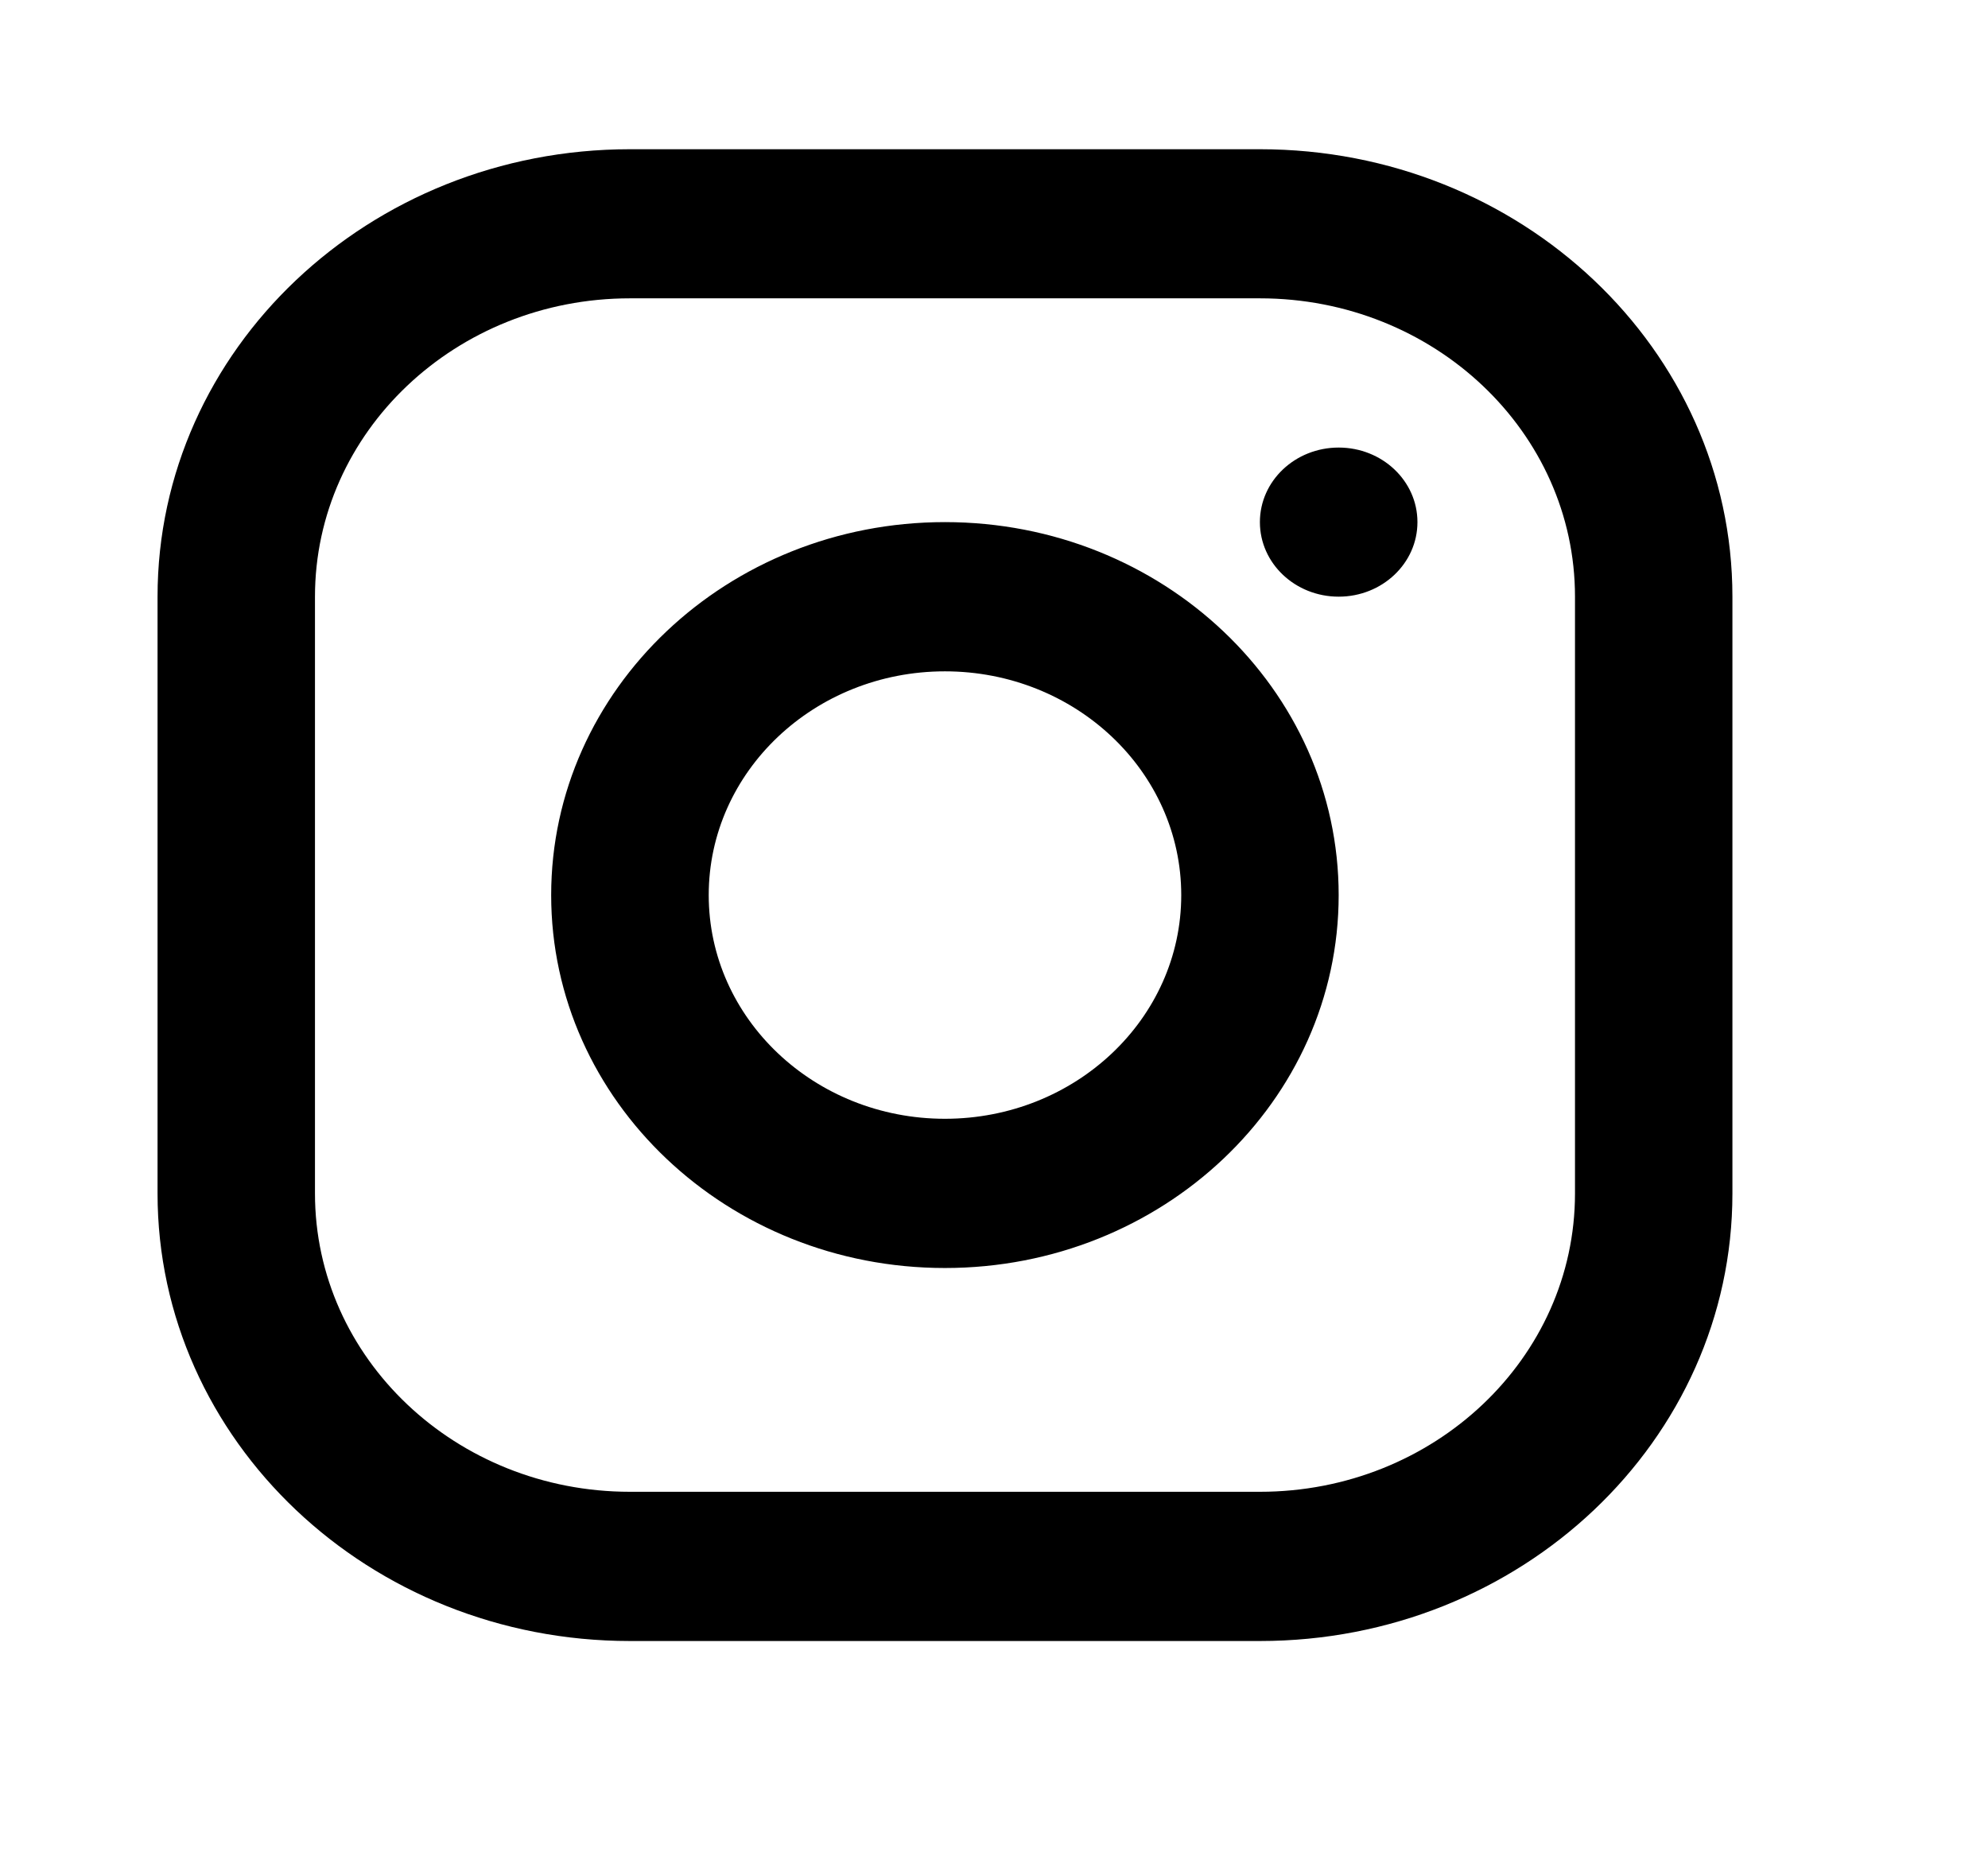 <svg width="16" height="15" viewBox="0 0 16 15" fill="none" xmlns="http://www.w3.org/2000/svg">
<path fill-rule="evenodd" clip-rule="evenodd" d="M10.14 1.201H5.07C2.97 1.201 1.268 2.813 1.268 4.802V9.605C1.268 11.594 2.97 13.207 5.07 13.207H10.14C12.241 13.207 13.943 11.594 13.943 9.605V4.802C13.943 2.813 12.241 1.201 10.14 1.201ZM2.535 4.802C2.535 3.476 3.67 2.401 5.07 2.401H10.14C11.541 2.401 12.676 3.476 12.676 4.802V9.605C12.676 10.931 11.541 12.006 10.14 12.006H5.07C3.67 12.006 2.535 10.931 2.535 9.605V4.802ZM7.605 10.205C5.855 10.205 4.436 8.861 4.436 7.204C4.436 5.546 5.855 4.202 7.605 4.202C9.356 4.202 10.774 5.546 10.774 7.204C10.774 8.861 9.356 10.205 7.605 10.205ZM7.605 9.004C8.655 9.004 9.507 8.198 9.507 7.204C9.507 6.209 8.655 5.403 7.605 5.403C6.555 5.403 5.704 6.209 5.704 7.204C5.704 8.198 6.555 9.004 7.605 9.004ZM11.408 4.202C11.408 4.534 11.124 4.802 10.774 4.802C10.424 4.802 10.14 4.534 10.14 4.202C10.14 3.87 10.424 3.602 10.774 3.602C11.124 3.602 11.408 3.87 11.408 4.202Z" fill="black"/>
</svg>
